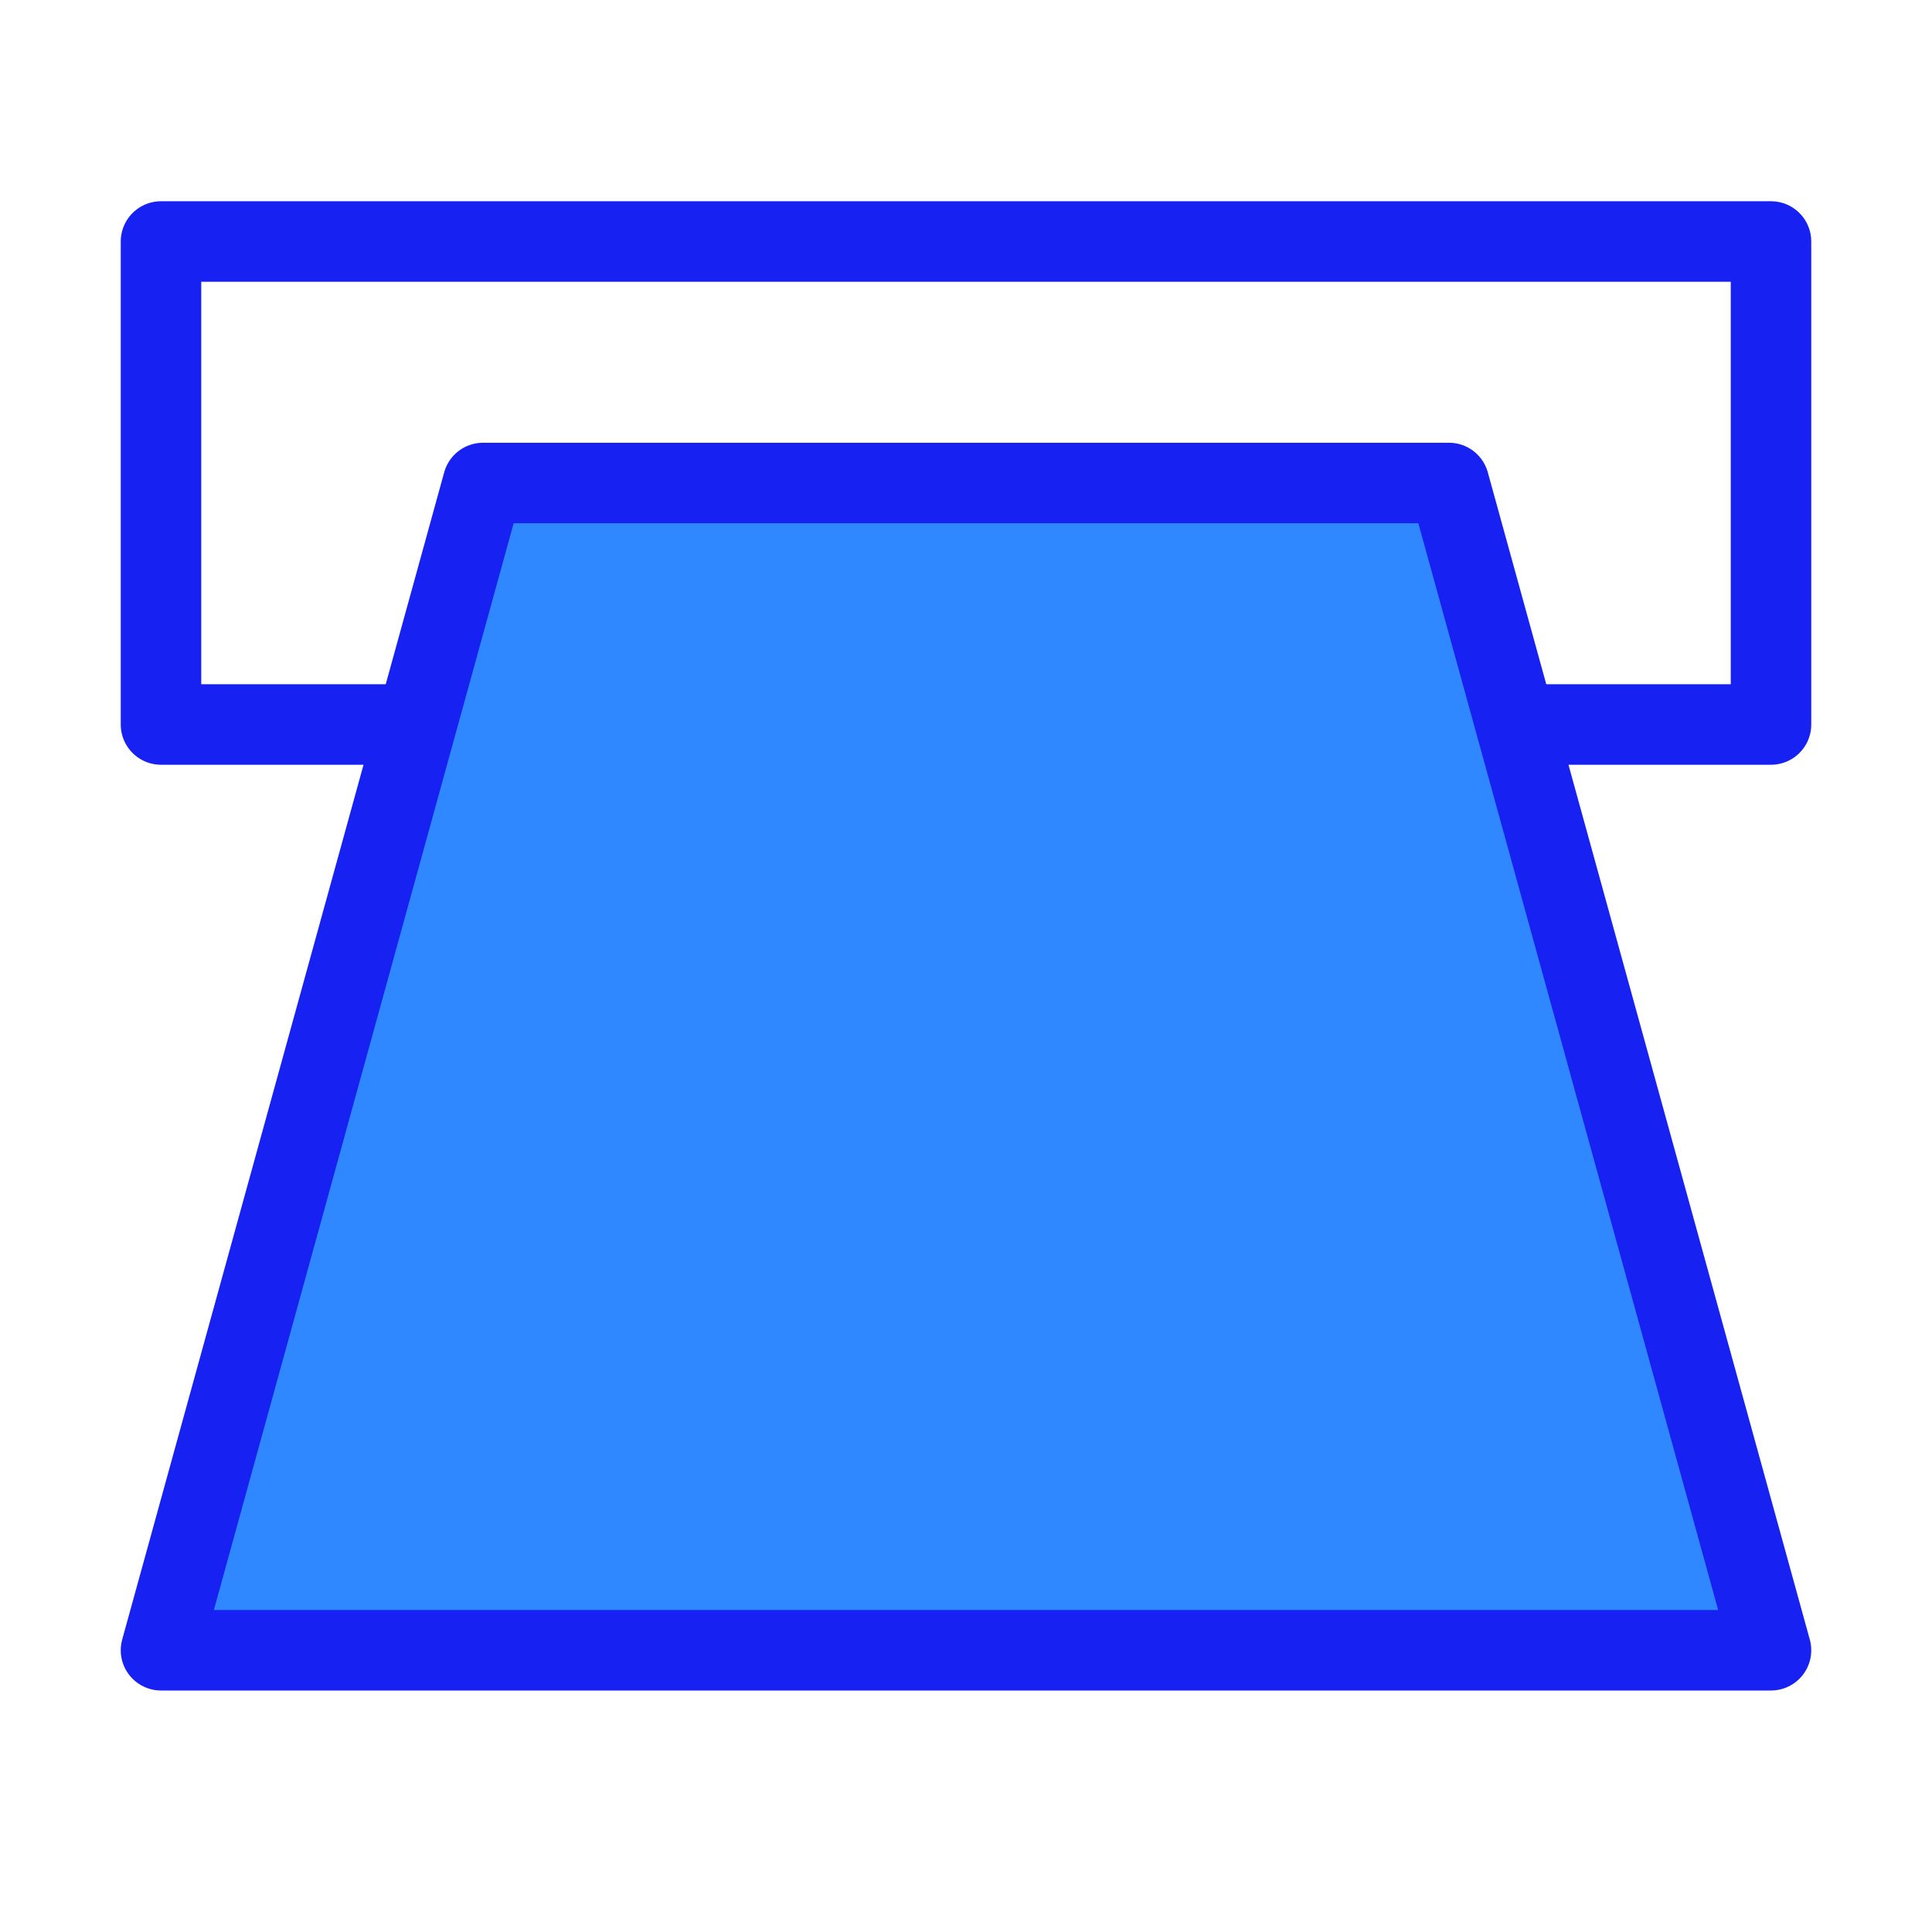 <?xml version="1.0" encoding="UTF-8"?><svg width="24" height="24" viewBox="0 0 48 48" fill="none" xmlns="http://www.w3.org/2000/svg"><path d="M10 18H4L4 6H44V18H38" stroke="#1721F1" stroke-width="2" stroke-linecap="round" stroke-linejoin="round"/><path d="M12 12L4 41H44L36 12H12Z" fill="#2F88FF" stroke="#1721F1" stroke-width="2" stroke-linejoin="round"/></svg>